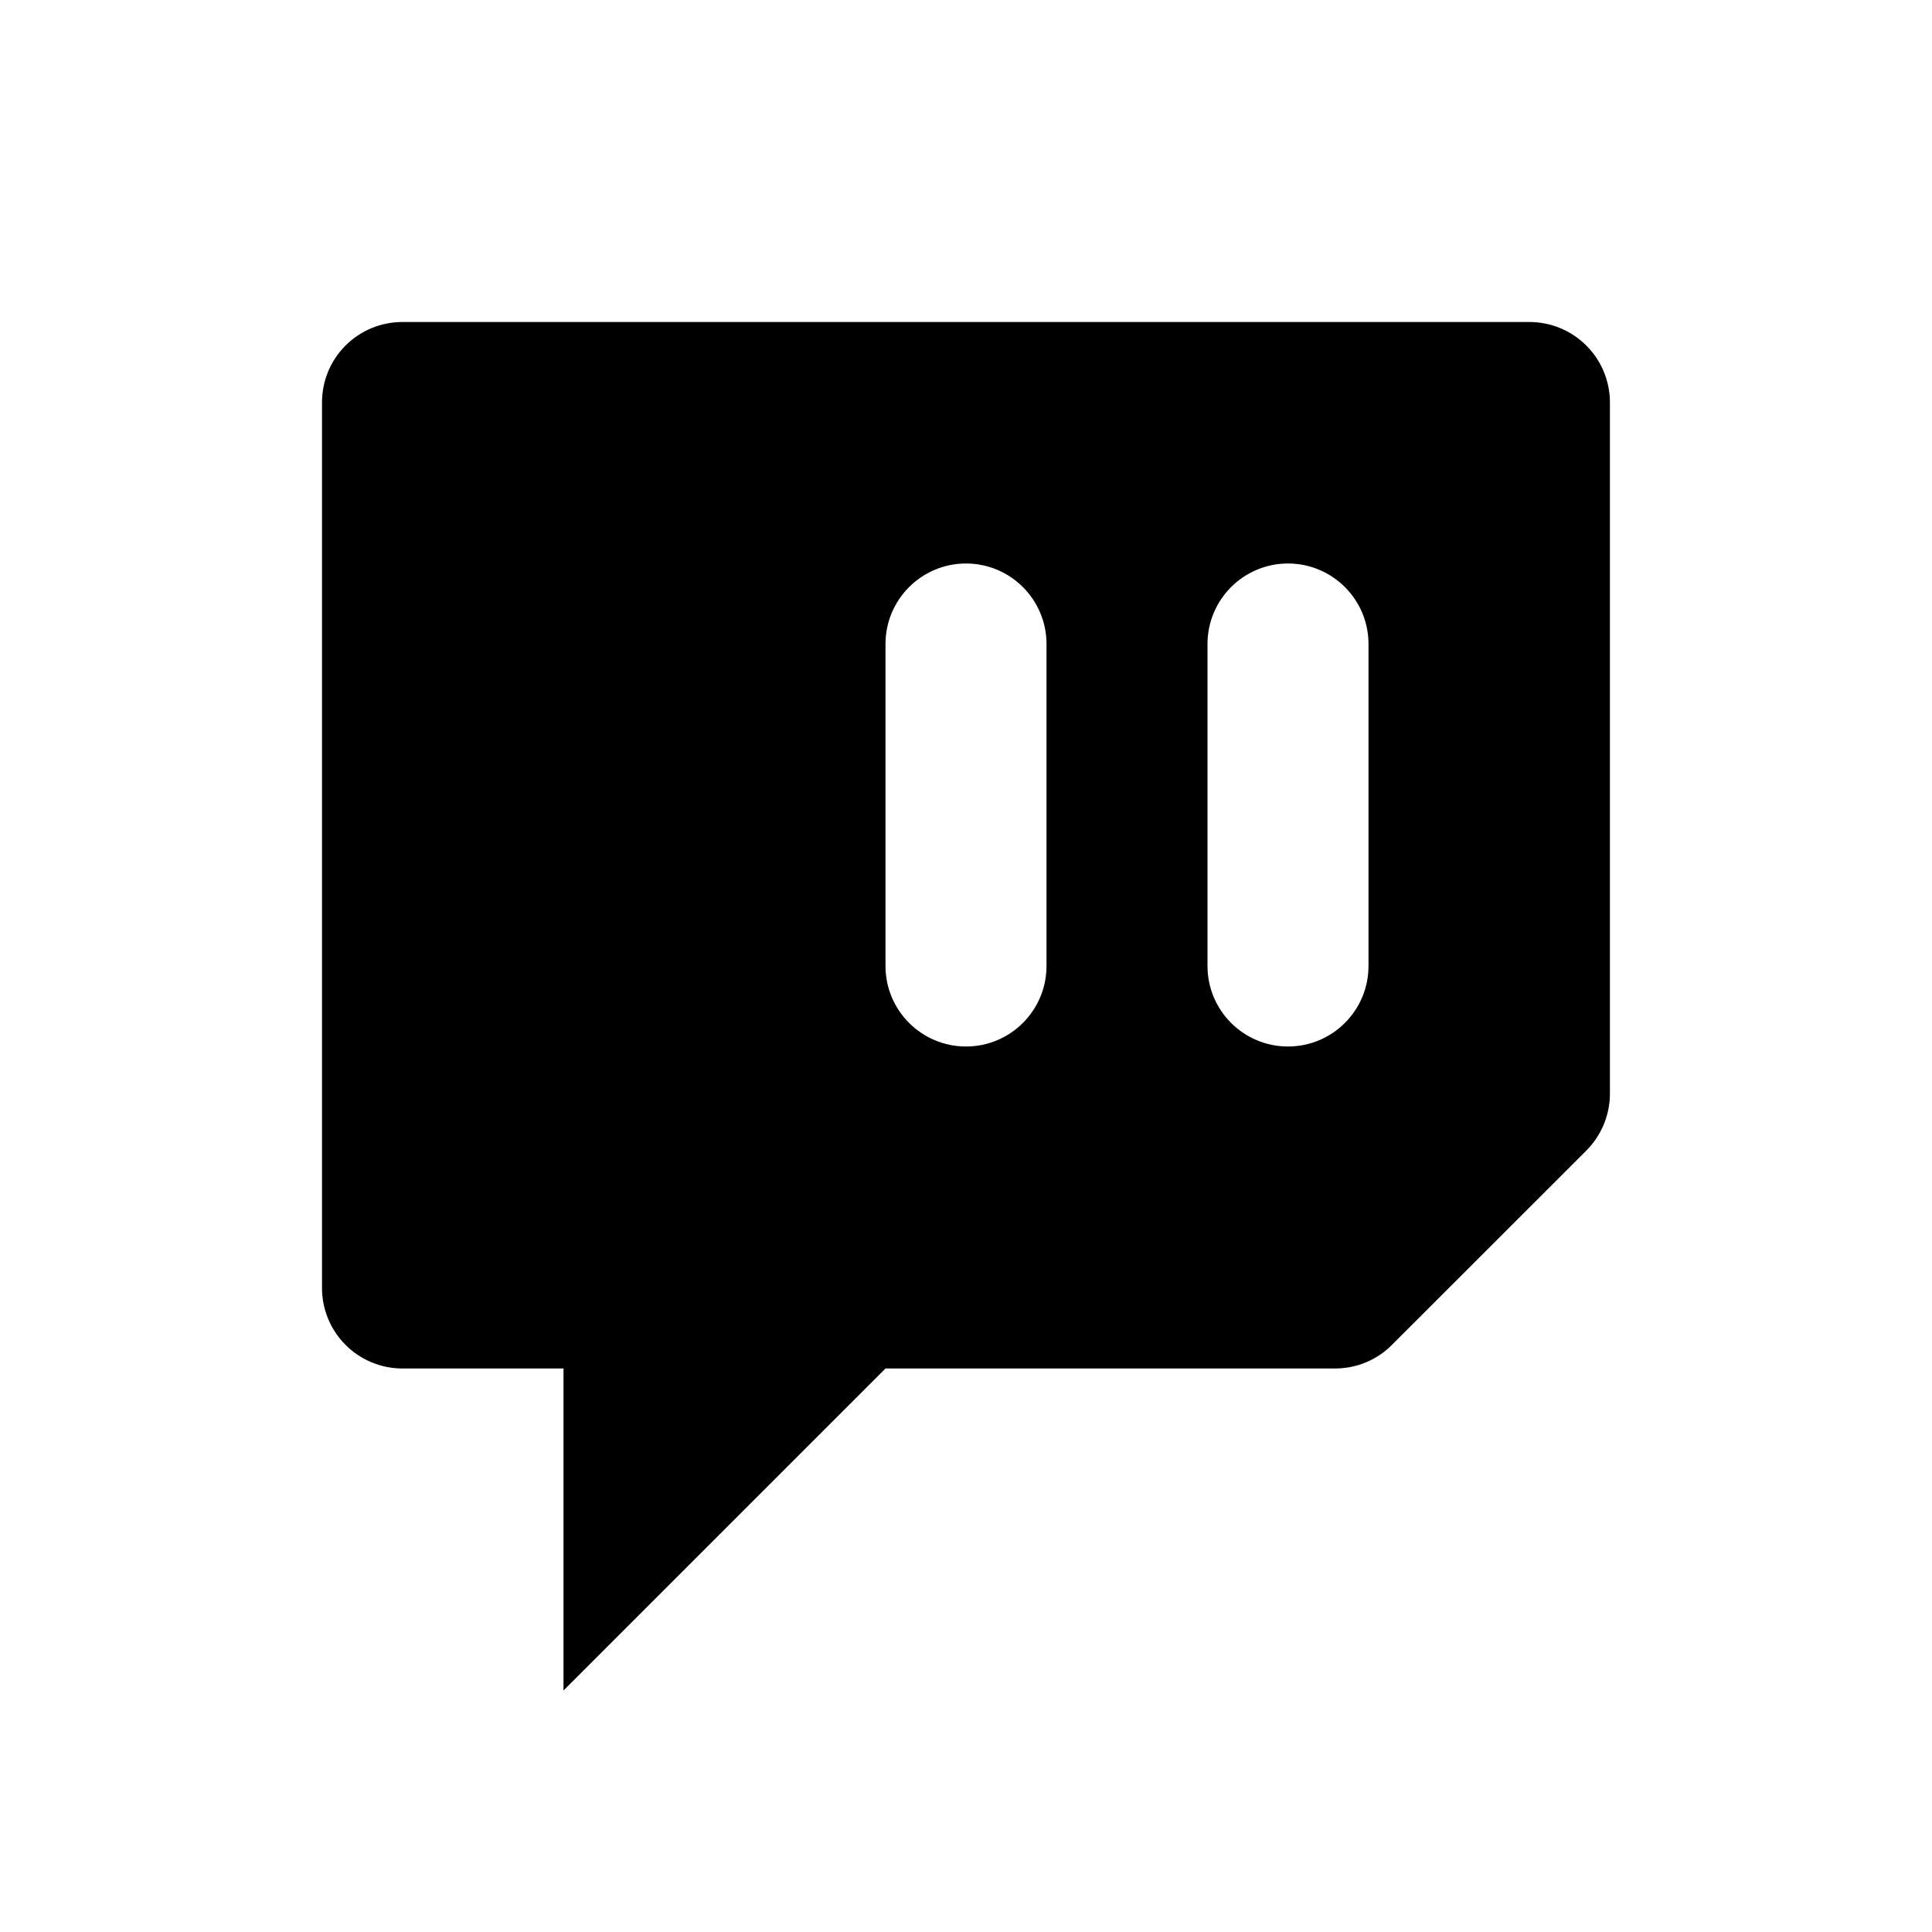 <svg width="24" height="24" viewBox="0 0 24 24" fill="none" xmlns="http://www.w3.org/2000/svg">
<path fill-rule="evenodd" clip-rule="evenodd" d="M4 5V16C4 16.265 4.105 16.52 4.293 16.707C4.48 16.895 4.735 17 5 17H7V21L11 17H16.584C16.85 17 17.104 16.895 17.291 16.707L19.706 14.293C19.893 14.105 19.999 13.851 19.999 13.585V5C19.999 4.735 19.894 4.48 19.706 4.293C19.519 4.105 19.264 4 18.999 4H4.999C4.734 4 4.479 4.105 4.292 4.293C4.104 4.48 4 4.735 4 5ZM16 7C16.552 7 17 7.448 17 8V12C17 12.552 16.552 13 16 13C15.448 13 15 12.552 15 12V8C15 7.448 15.448 7 16 7ZM13 8C13 7.448 12.552 7 12 7C11.448 7 11 7.448 11 8V12C11 12.552 11.448 13 12 13C12.552 13 13 12.552 13 12V8Z" fill="black"/>
</svg>
